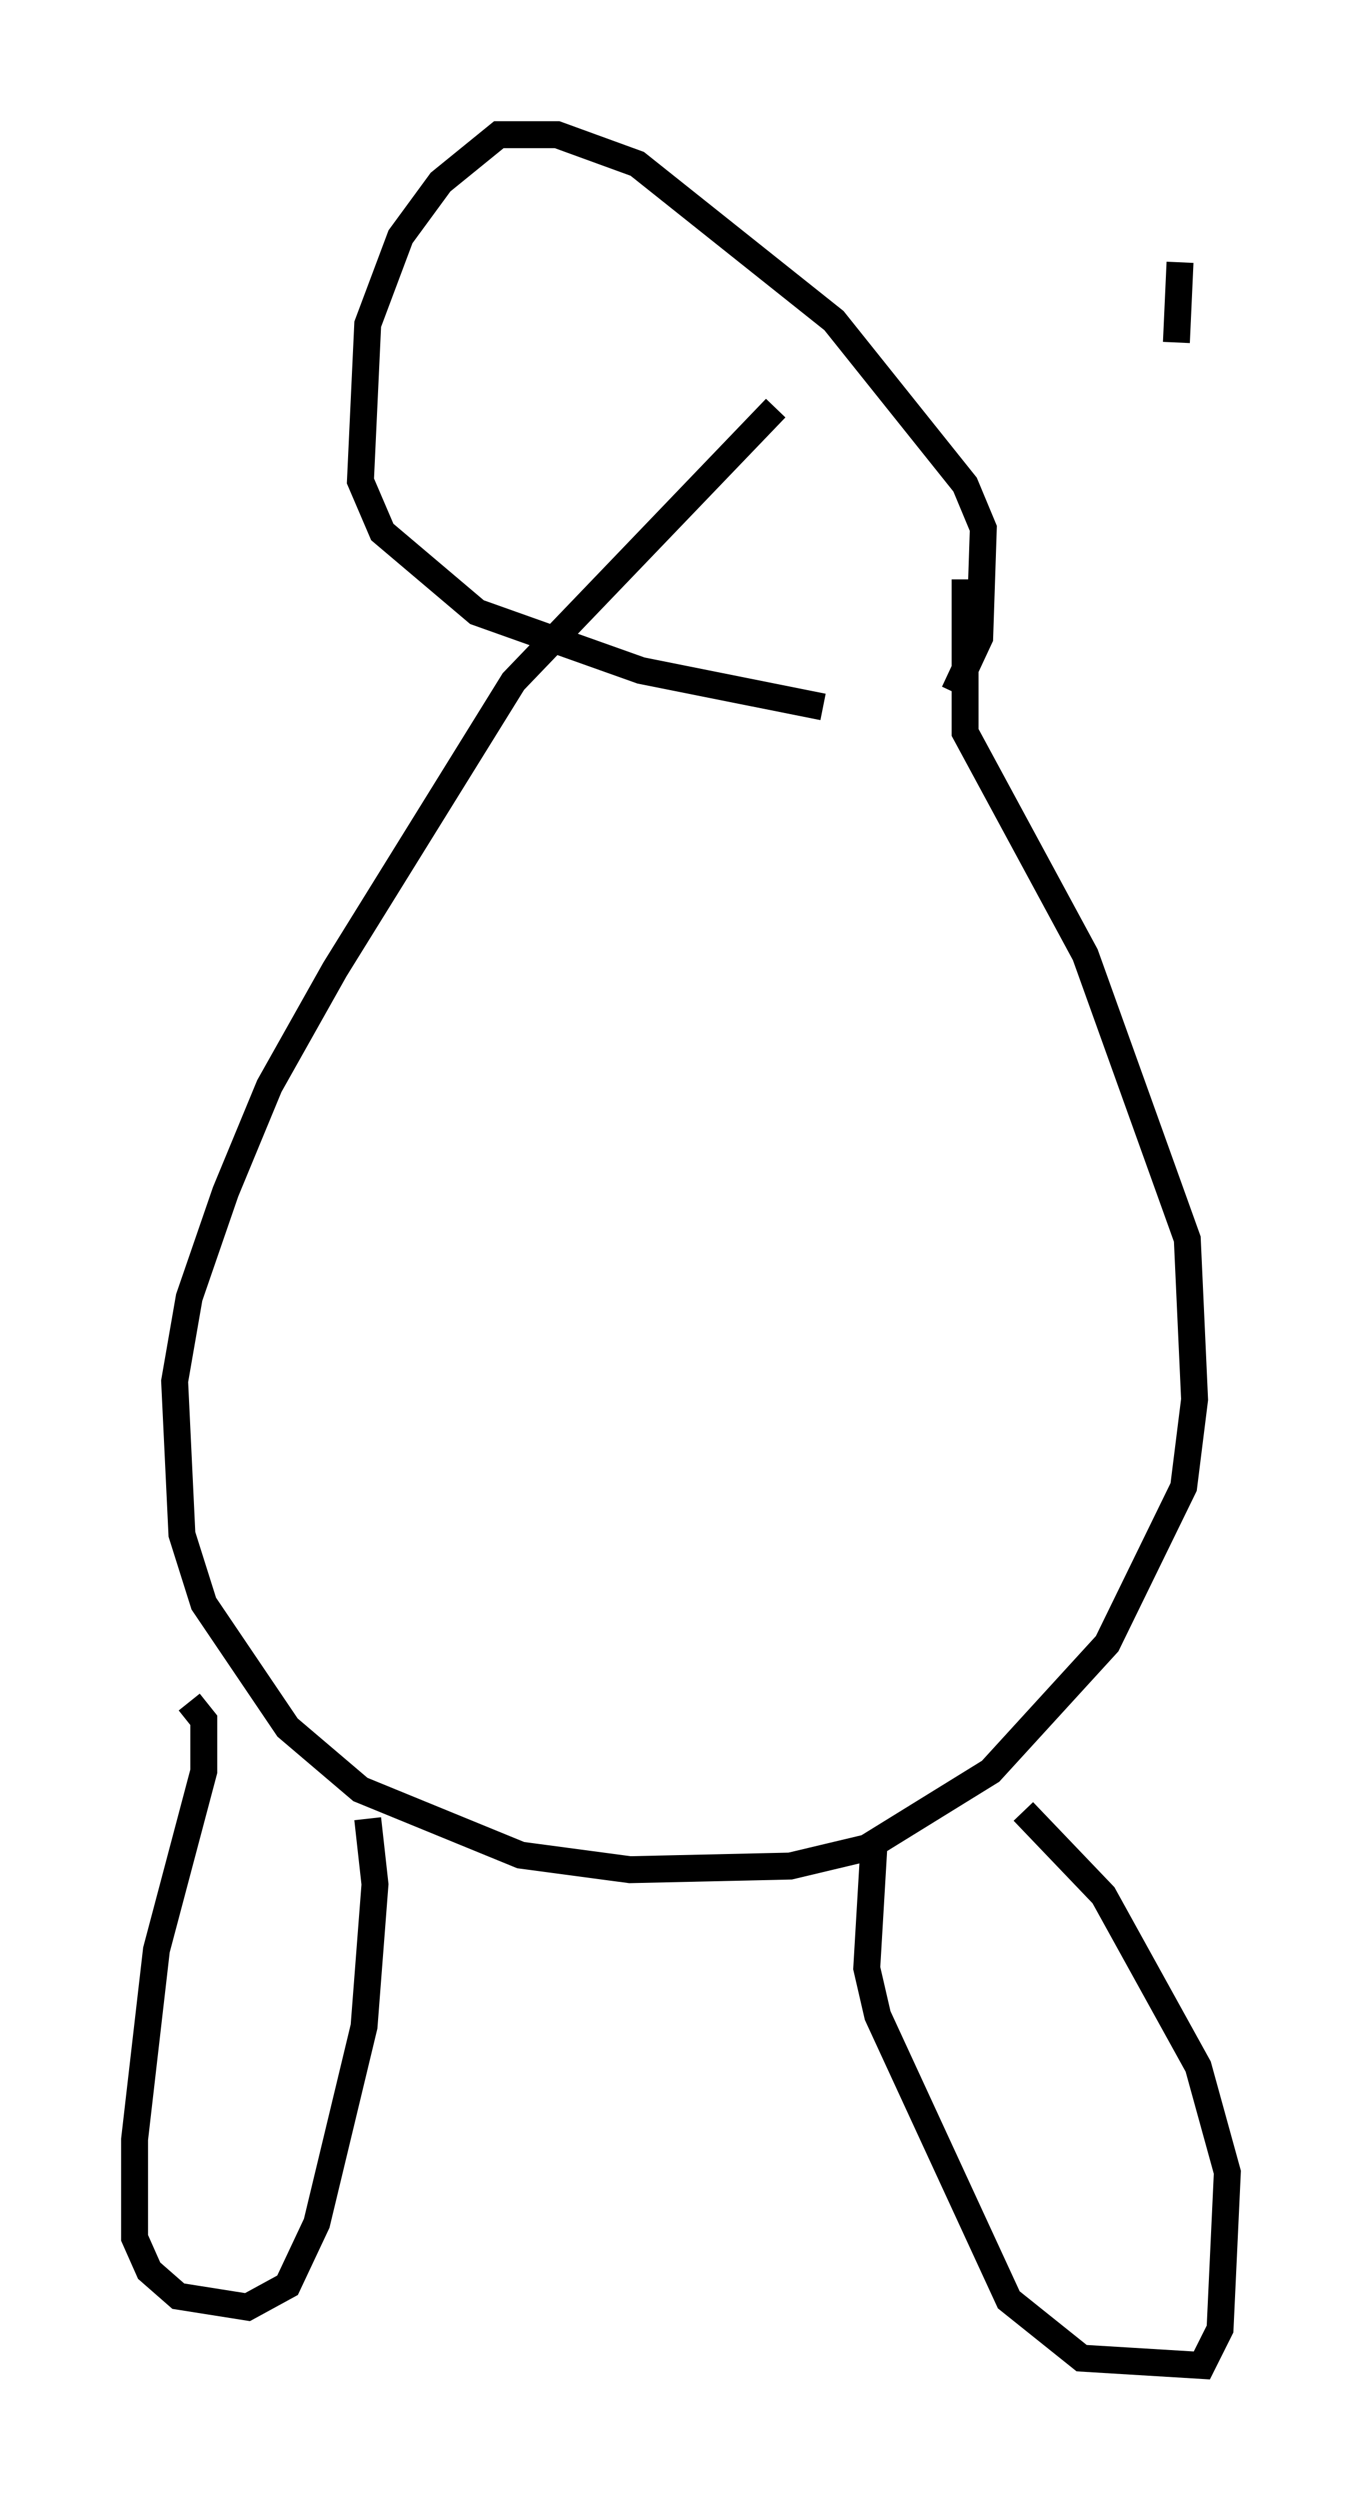 <?xml version="1.0" encoding="utf-8" ?>
<svg baseProfile="full" height="92.814" version="1.1" width="50.595" xmlns="http://www.w3.org/2000/svg" xmlns:ev="http://www.w3.org/2001/xml-events" xmlns:xlink="http://www.w3.org/1999/xlink"><defs /><rect fill="white" height="92.814" width="50.595" x="0" y="0" /><path d="M32.74, 27.192 m2.706, -1.488 l0.947, -2.03 0.135, -4.059 l-0.677, -1.624 -4.871, -6.089 l-7.307, -5.819 -2.977, -1.083 l-2.165, 0.0 -2.165, 1.759 l-1.488, 2.03 -1.218, 3.248 l-0.271, 5.819 0.812, 1.894 l3.518, 2.977 6.089, 2.165 l6.766, 1.353 m5.277, -4.736 l0.0, 5.683 4.465, 8.254 l3.789, 10.555 0.271, 5.954 l-0.406, 3.248 -2.842, 5.819 l-4.33, 4.736 -4.601, 2.842 l-2.842, 0.677 -5.954, 0.135 l-4.059, -0.541 -5.954, -2.436 l-2.706, -2.3 -3.112, -4.601 l-0.812, -2.571 -0.271, -5.683 l0.541, -3.112 1.353, -3.924 l1.624, -3.924 2.436, -4.33 l6.631, -10.69 9.743, -10.149 m15.02, -5.413 l-0.135, 2.977 m-36.671, 50.473 l0.541, 0.677 0.0, 1.894 l-1.759, 6.631 -0.812, 7.036 l0.0, 3.654 0.541, 1.218 l1.083, 0.947 2.571, 0.406 l1.488, -0.812 1.083, -2.3 l1.759, -7.307 0.406, -5.277 l-0.271, -2.436 m18.809, 0.947 l-0.271, 4.601 0.406, 1.759 l4.871, 10.555 2.706, 2.165 l4.465, 0.271 0.677, -1.353 l0.271, -5.819 -1.083, -3.924 l-3.518, -6.36 -2.977, -3.112 " fill="none" stroke="black" stroke-width="1" /></svg>